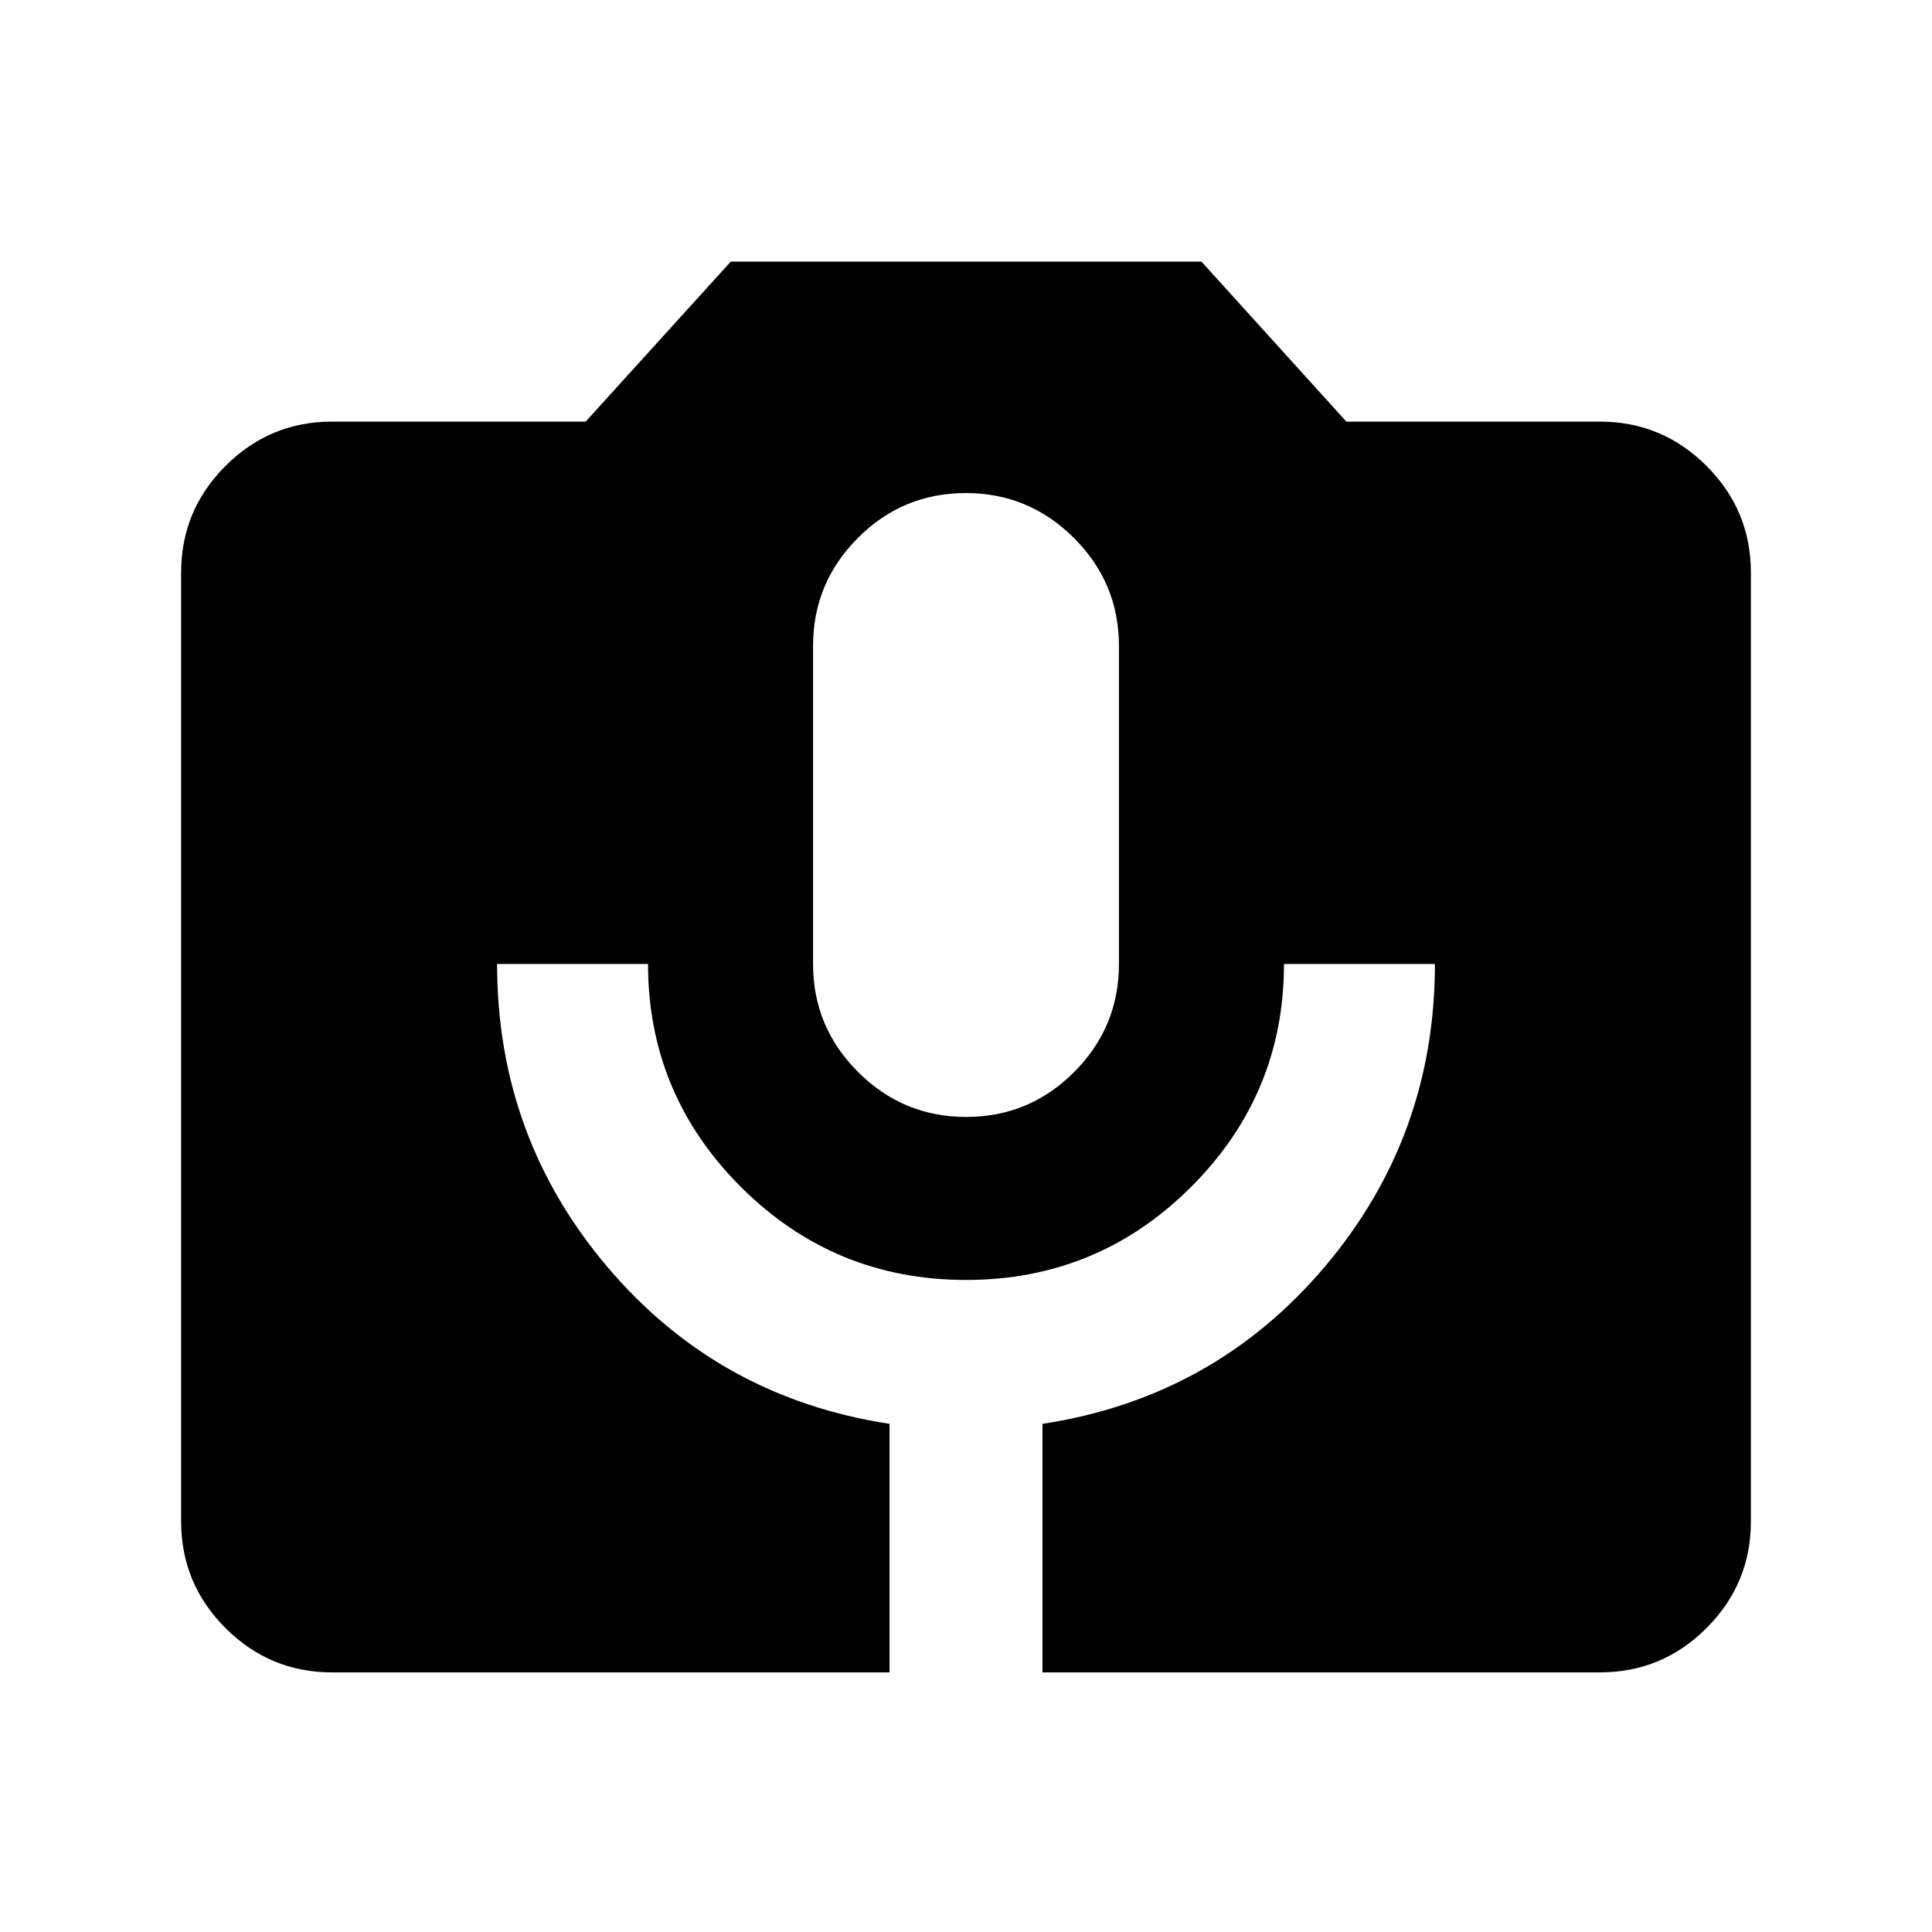 <svg xmlns="http://www.w3.org/2000/svg" height="24" viewBox="0 -960 960 960" width="24"><path d="M165-129q-30.94 0-52.97-22.03Q90-173.06 90-204v-471.5q0-30.94 22.03-52.97Q134.06-750.5 165-750.5h126l72.11-79.5H597l72 79.5h126q30.94 0 52.97 22.03Q870-706.44 870-675.5V-204q0 30.94-22.03 52.97Q825.94-129 795-129H518v-123.5q85-13 140-77.75T713-481h-75q0 64.76-46.25 110.88Q545.5-324 480-324t-111.75-46.12Q322-416.24 322-481h-75q0 86 55 150.75t140 77.75V-129H165Zm315.11-276q31.39 0 53.64-22.33Q556-449.65 556-481v-158q0-31.35-22.36-53.67Q511.29-715 479.89-715q-31.39 0-53.64 22.33Q404-670.35 404-639v158q0 31.35 22.36 53.67Q448.71-405 480.11-405Z"/></svg>